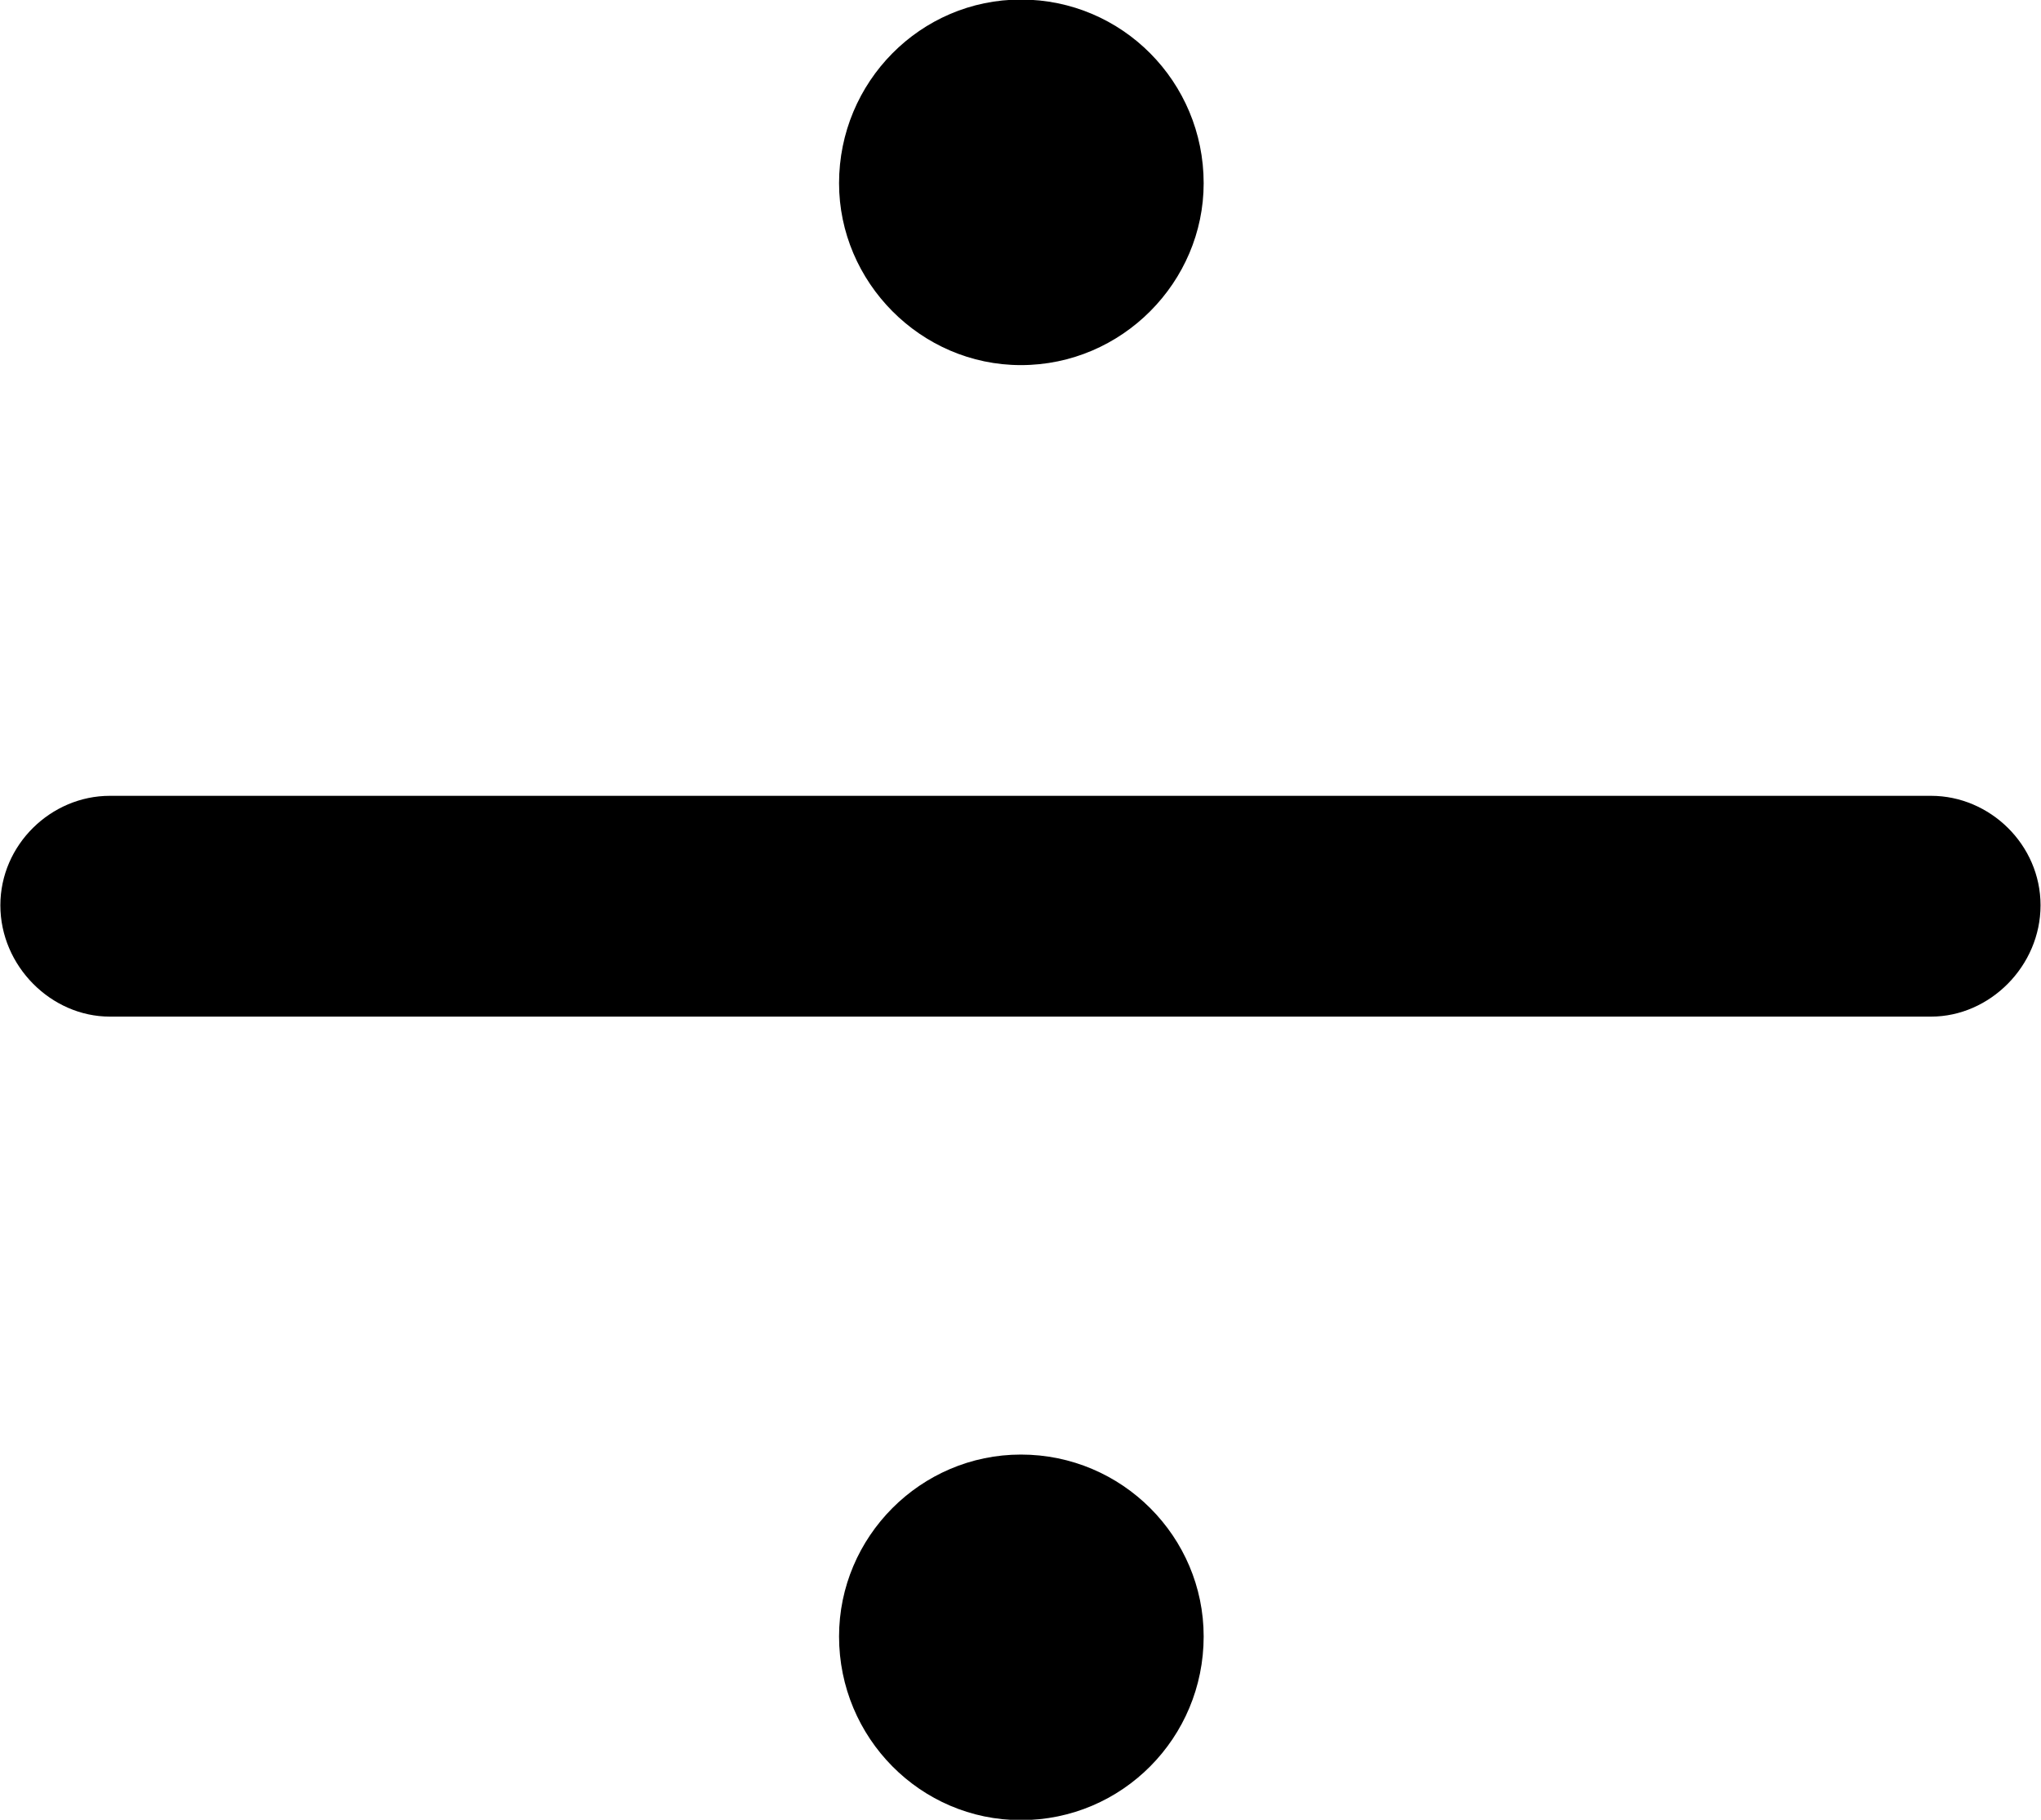 
<svg
    viewBox="0 0 22.559 20.111"
    xmlns="http://www.w3.org/2000/svg"
>
    <path
        fill="inherit"
        d="M11.284 4.035C12.404 4.035 13.304 3.115 13.304 2.025C13.304 0.905 12.404 -0.005 11.284 -0.005C10.174 -0.005 9.274 0.905 9.274 2.025C9.274 3.115 10.174 4.035 11.284 4.035ZM1.214 11.235H21.344C21.994 11.235 22.554 10.675 22.554 10.005C22.554 9.335 21.994 8.795 21.344 8.795H1.214C0.564 8.795 0.004 9.335 0.004 10.005C0.004 10.675 0.564 11.235 1.214 11.235ZM11.284 20.115C12.404 20.115 13.304 19.205 13.304 18.085C13.304 16.985 12.404 16.075 11.284 16.075C10.174 16.075 9.274 16.985 9.274 18.085C9.274 19.205 10.174 20.115 11.284 20.115Z"
        fillRule="evenodd"
        clipRule="evenodd"
    />
</svg>
        